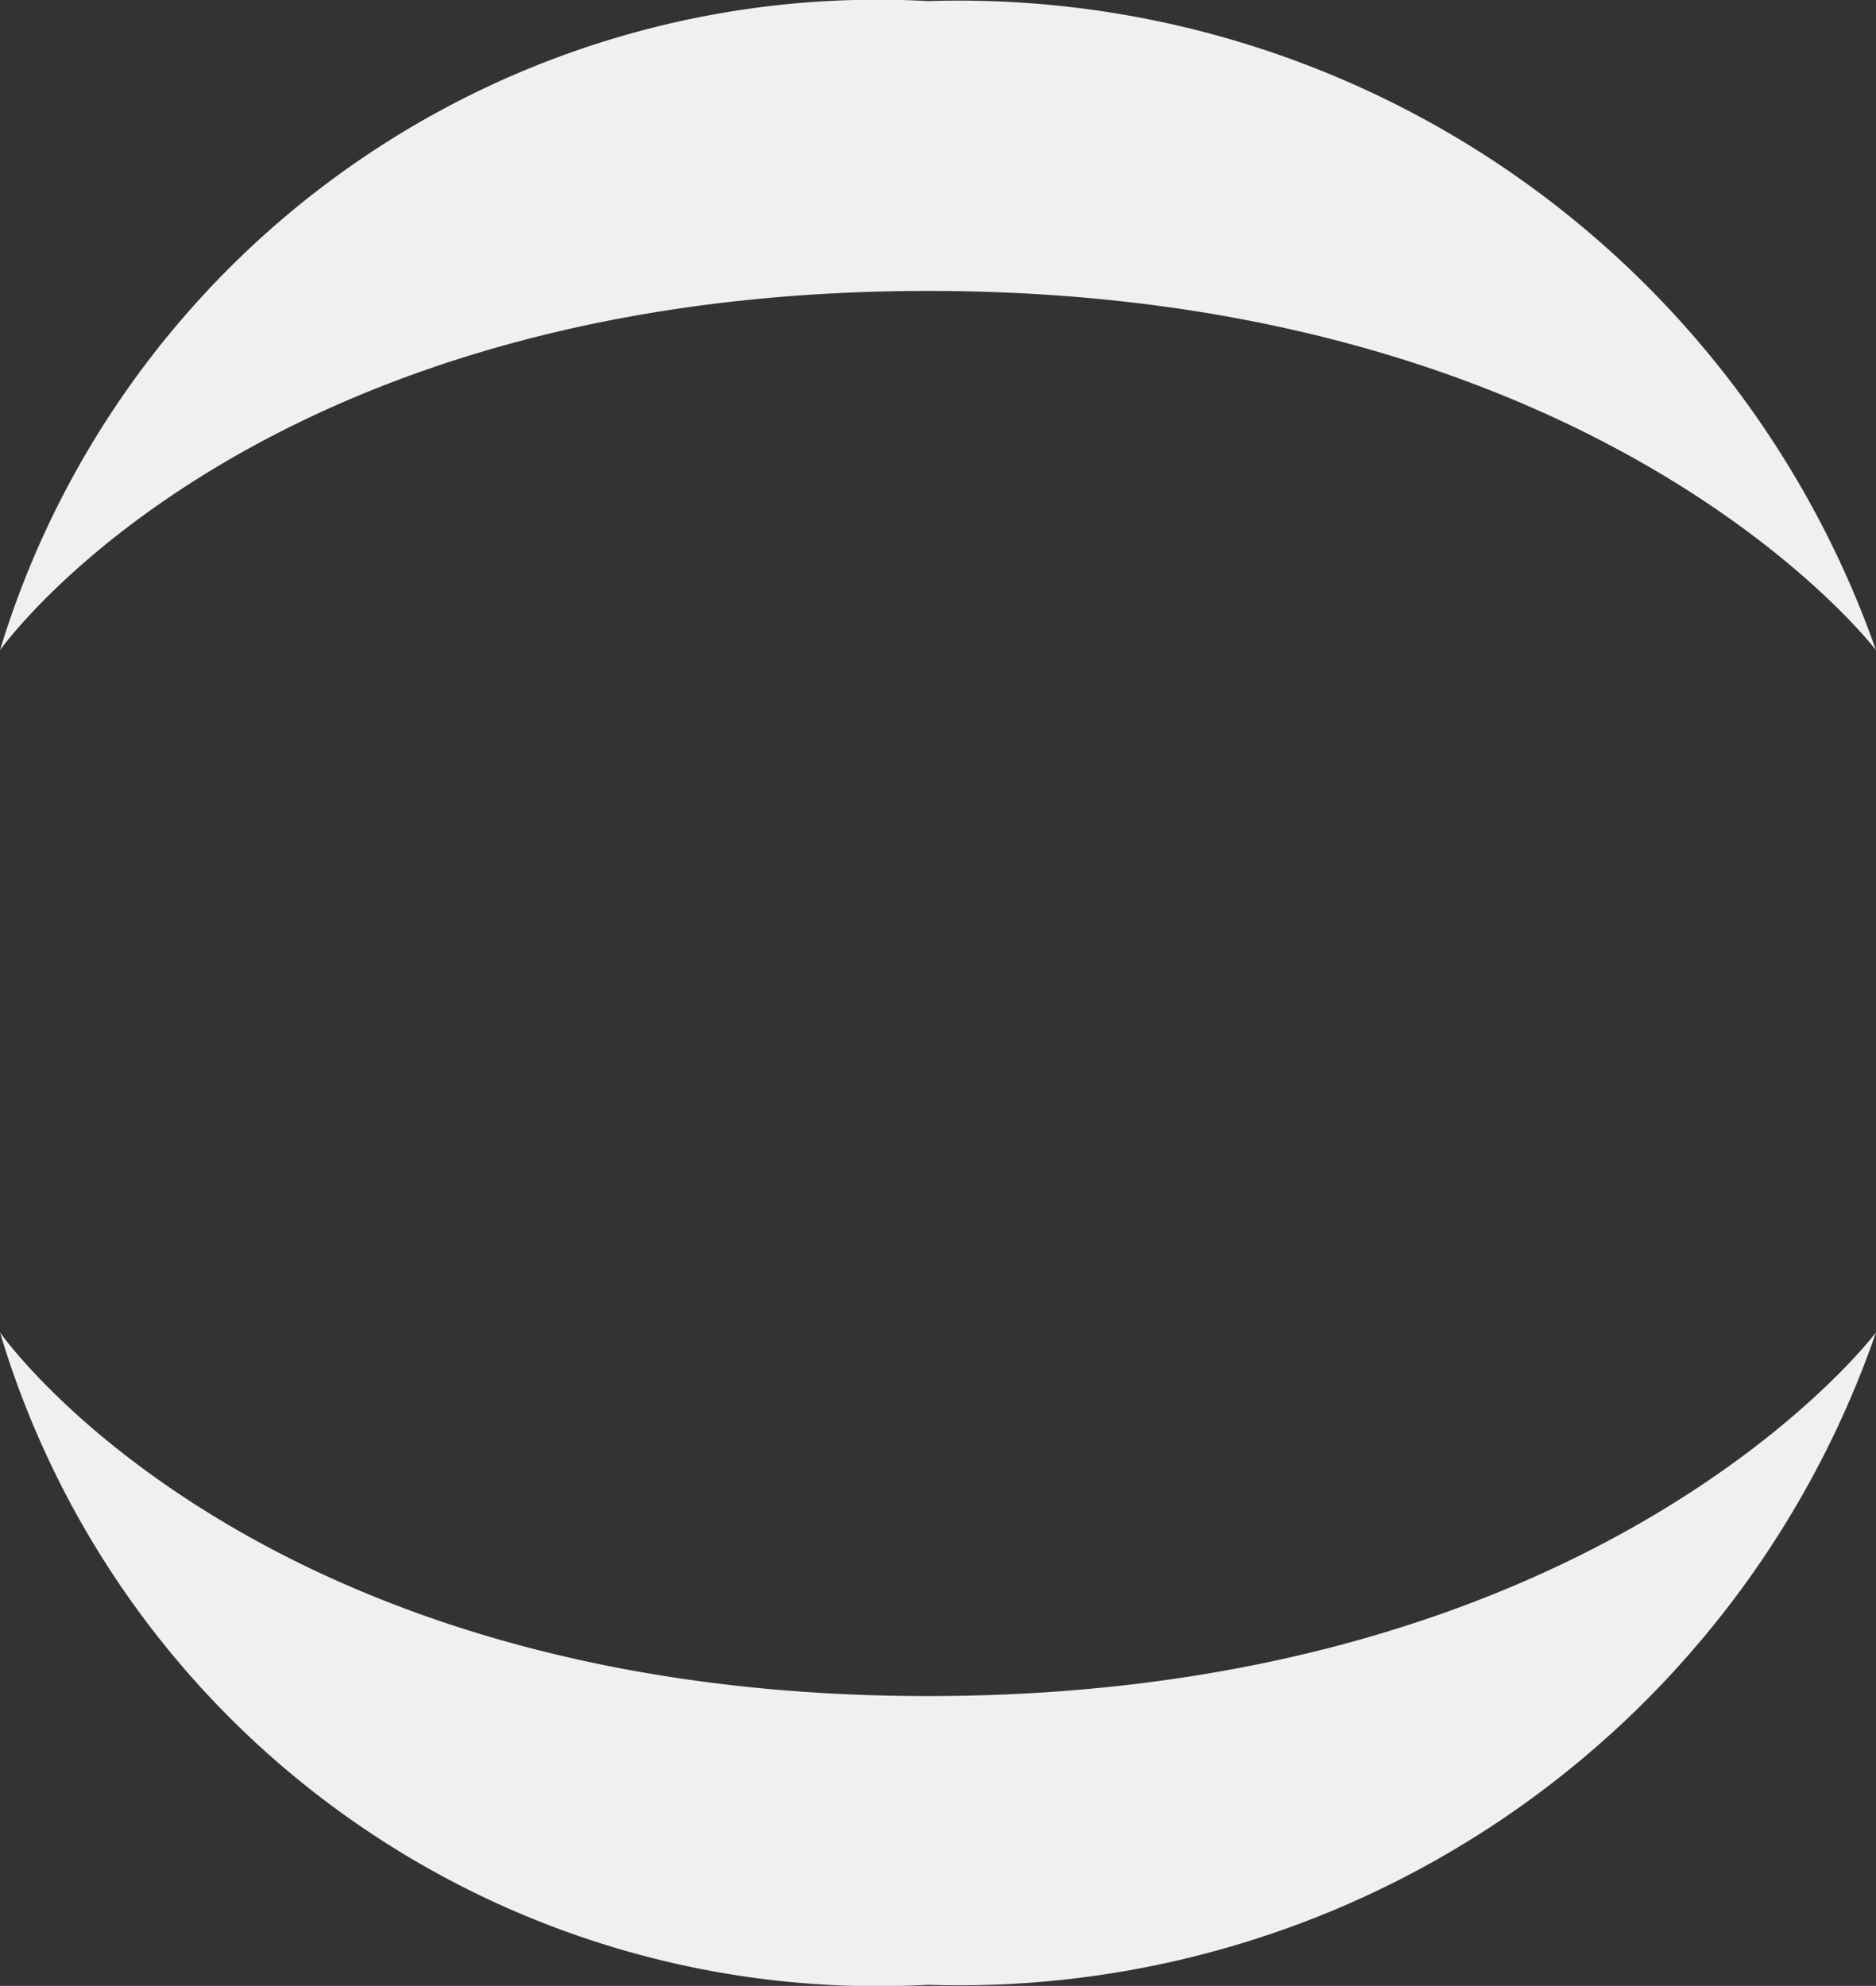 <!--
 Copyright 2022 Indoc Research
 
 Licensed under the EUPL, Version 1.2 or – as soon they
 will be approved by the European Commission - subsequent
 versions of the EUPL (the "Licence");
 You may not use this work except in compliance with the
 Licence.
 You may obtain a copy of the Licence at:
 
 https://joinup.ec.europa.eu/collection/eupl/eupl-text-eupl-12
 
 Unless required by applicable law or agreed to in
 writing, software distributed under the Licence is
 distributed on an "AS IS" basis,
 WITHOUT WARRANTIES OR CONDITIONS OF ANY KIND, either
 express or implied.
 See the Licence for the specific language governing
 permissions and limitations under the Licence.
 
-->

<svg id="Layer_1" data-name="Layer 1" xmlns="http://www.w3.org/2000/svg" viewBox="0 0 17.02 18.02"><rect x="0" y="0" width="17.02" height="18.02" fill="#333333" stroke="none"/><defs><style>.cls-1{fill:#f0f0f0;}</style></defs><g id="Group_326" data-name="Group 326"><path id="Path_234" data-name="Path 234" class="cls-1" d="M1.58,6.81S3.87,3.55,10,3.55,18.6,6.81,18.6,6.81A8.82,8.82,0,0,0,10,.92,8.32,8.32,0,0,0,1.58,6.81Z" transform="translate(-1.58 -0.91)"/><path id="Path_235" data-name="Path 235" class="cls-1" d="M1.58,13S3.87,16.3,10,16.3,18.6,13,18.6,13A8.8,8.8,0,0,1,10,18.92,8.31,8.31,0,0,1,1.58,13Z" transform="translate(-1.58 -0.91)"/></g></svg>
